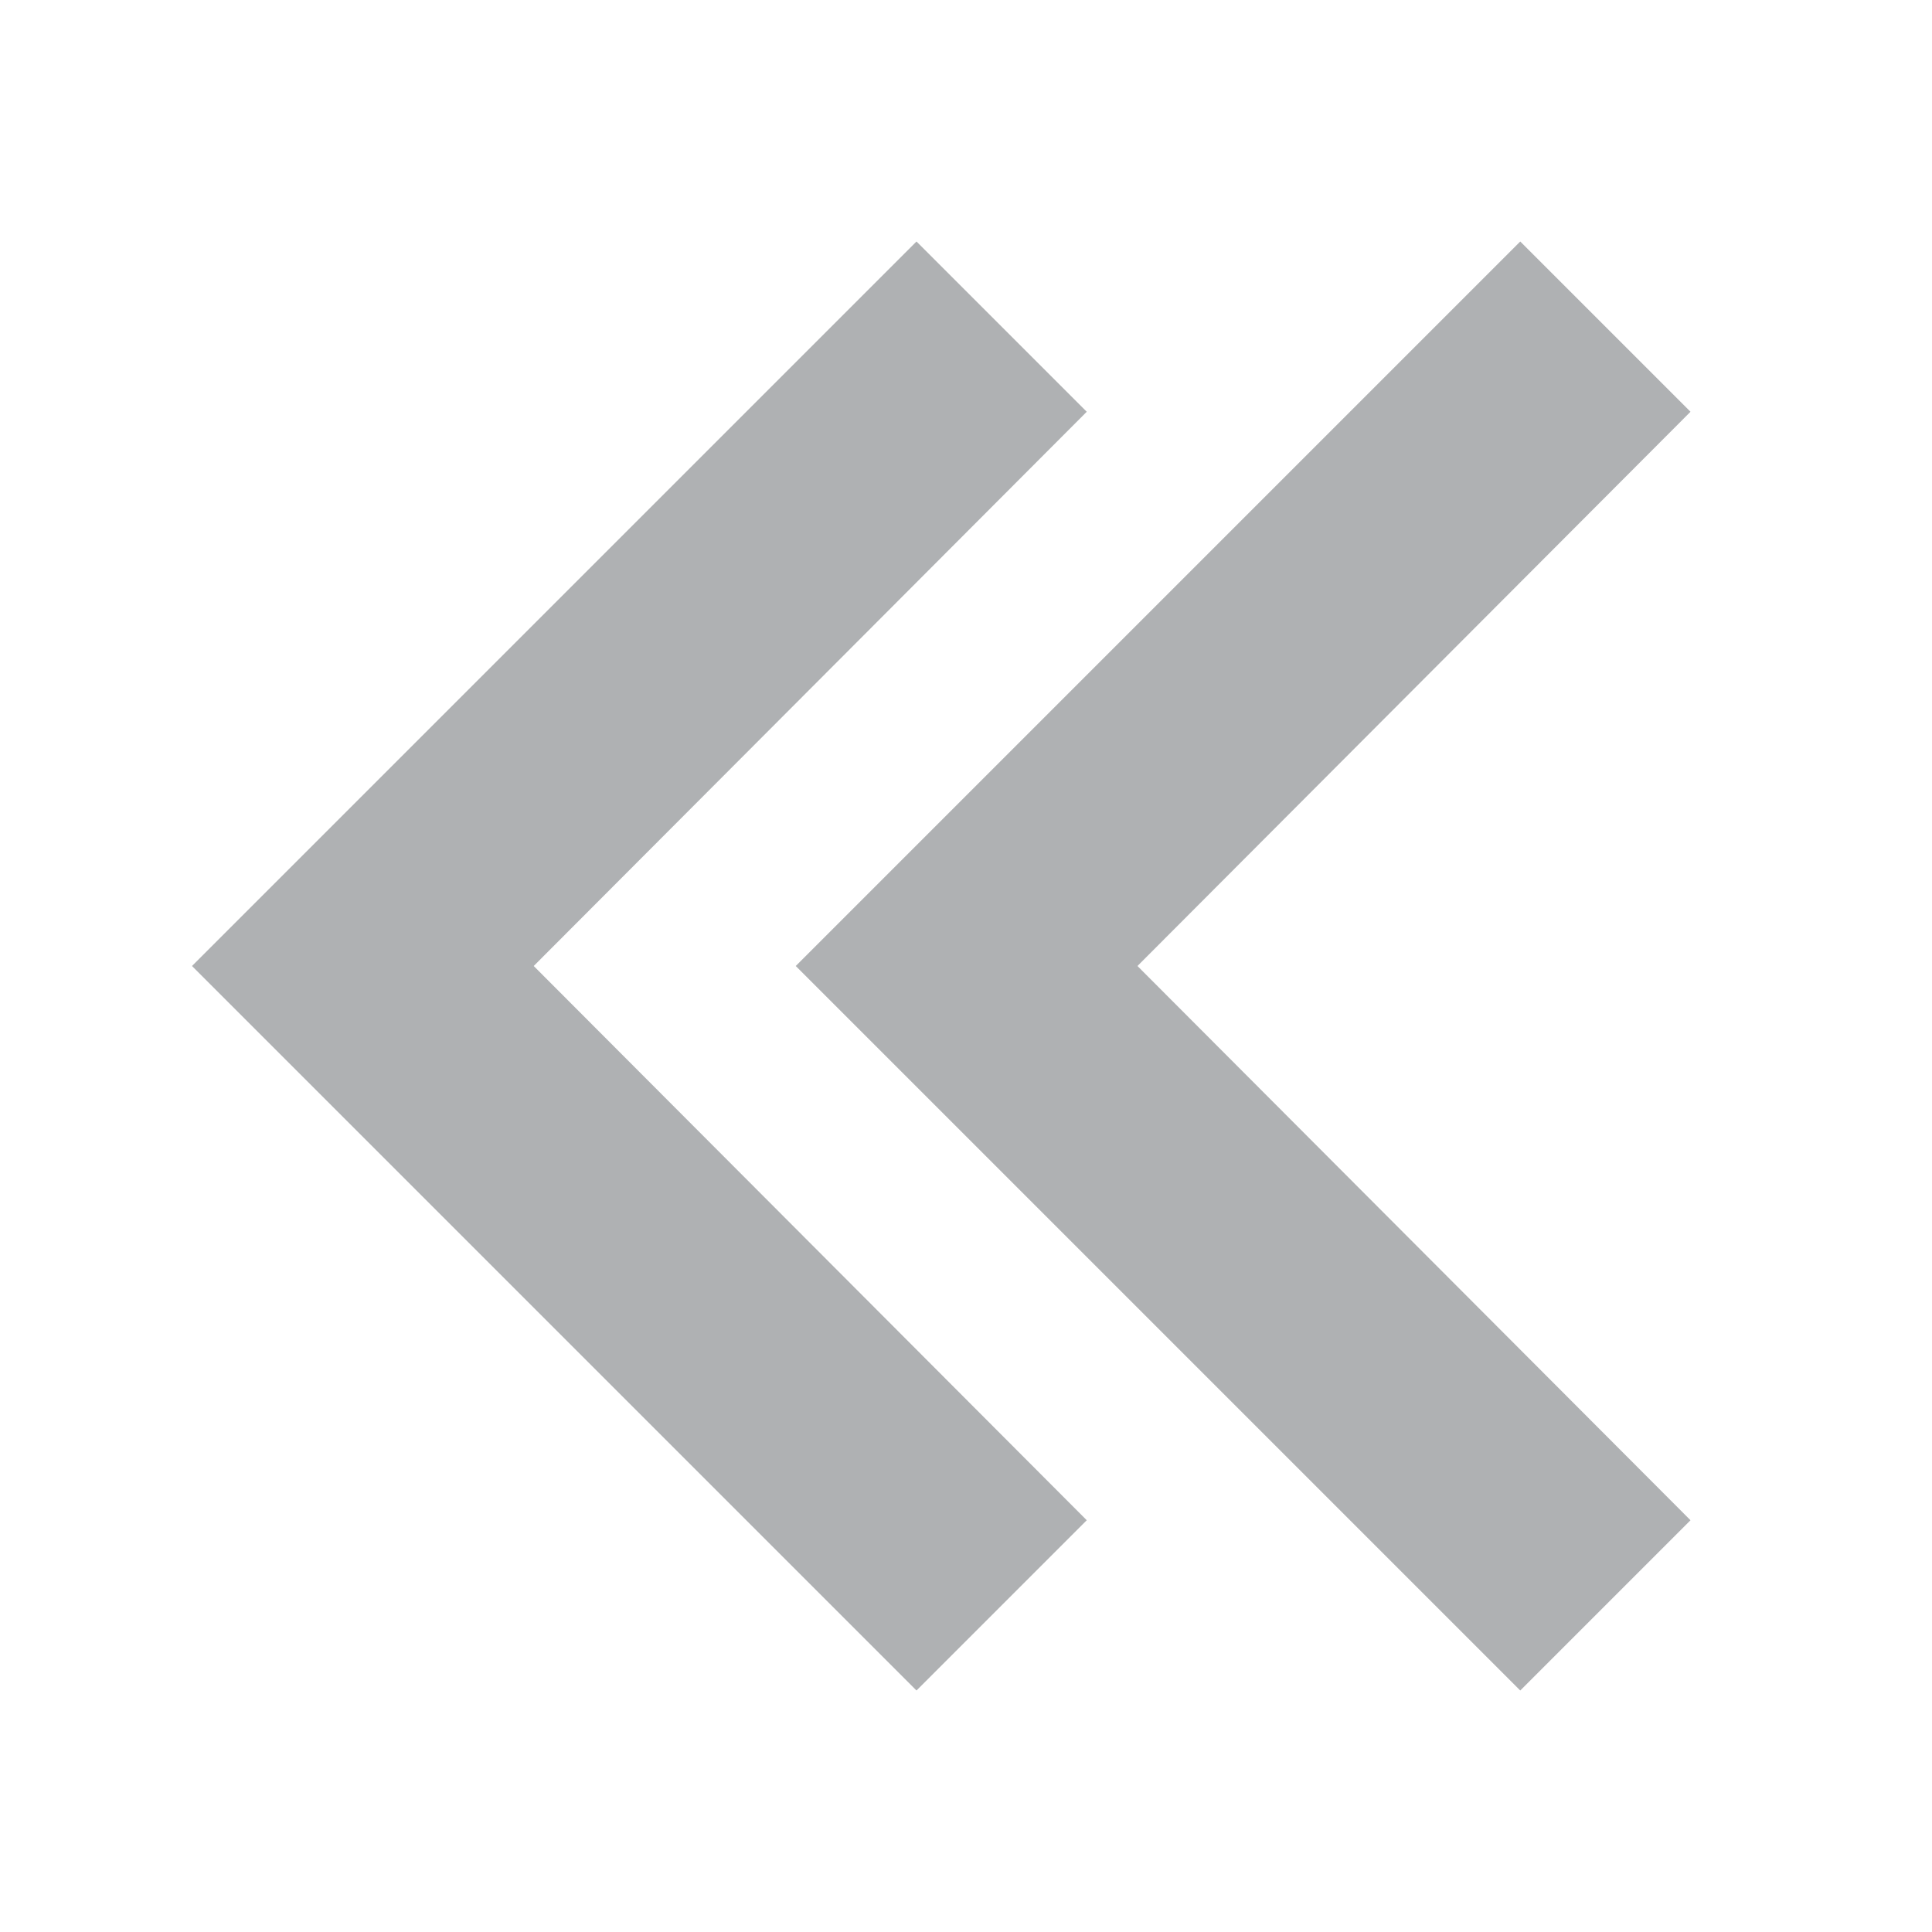 <svg xmlns="http://www.w3.org/2000/svg" width="16" height="16" viewBox="0 0 16 16">
  <g fill="none" fill-rule="evenodd">
    <polygon fill="#AFB1B3" points="8 2 6.59 3.41 11.17 8 6.59 12.59 8 14 14 8" transform="matrix(-1 0 0 1 20.59 0)"/>
    <polygon fill="#AFB1B3" points="3 2 1.59 3.41 6.17 8 1.59 12.59 3 14 9 8" transform="matrix(-1 0 0 1 10.59 0)"/>
  </g>
</svg>
